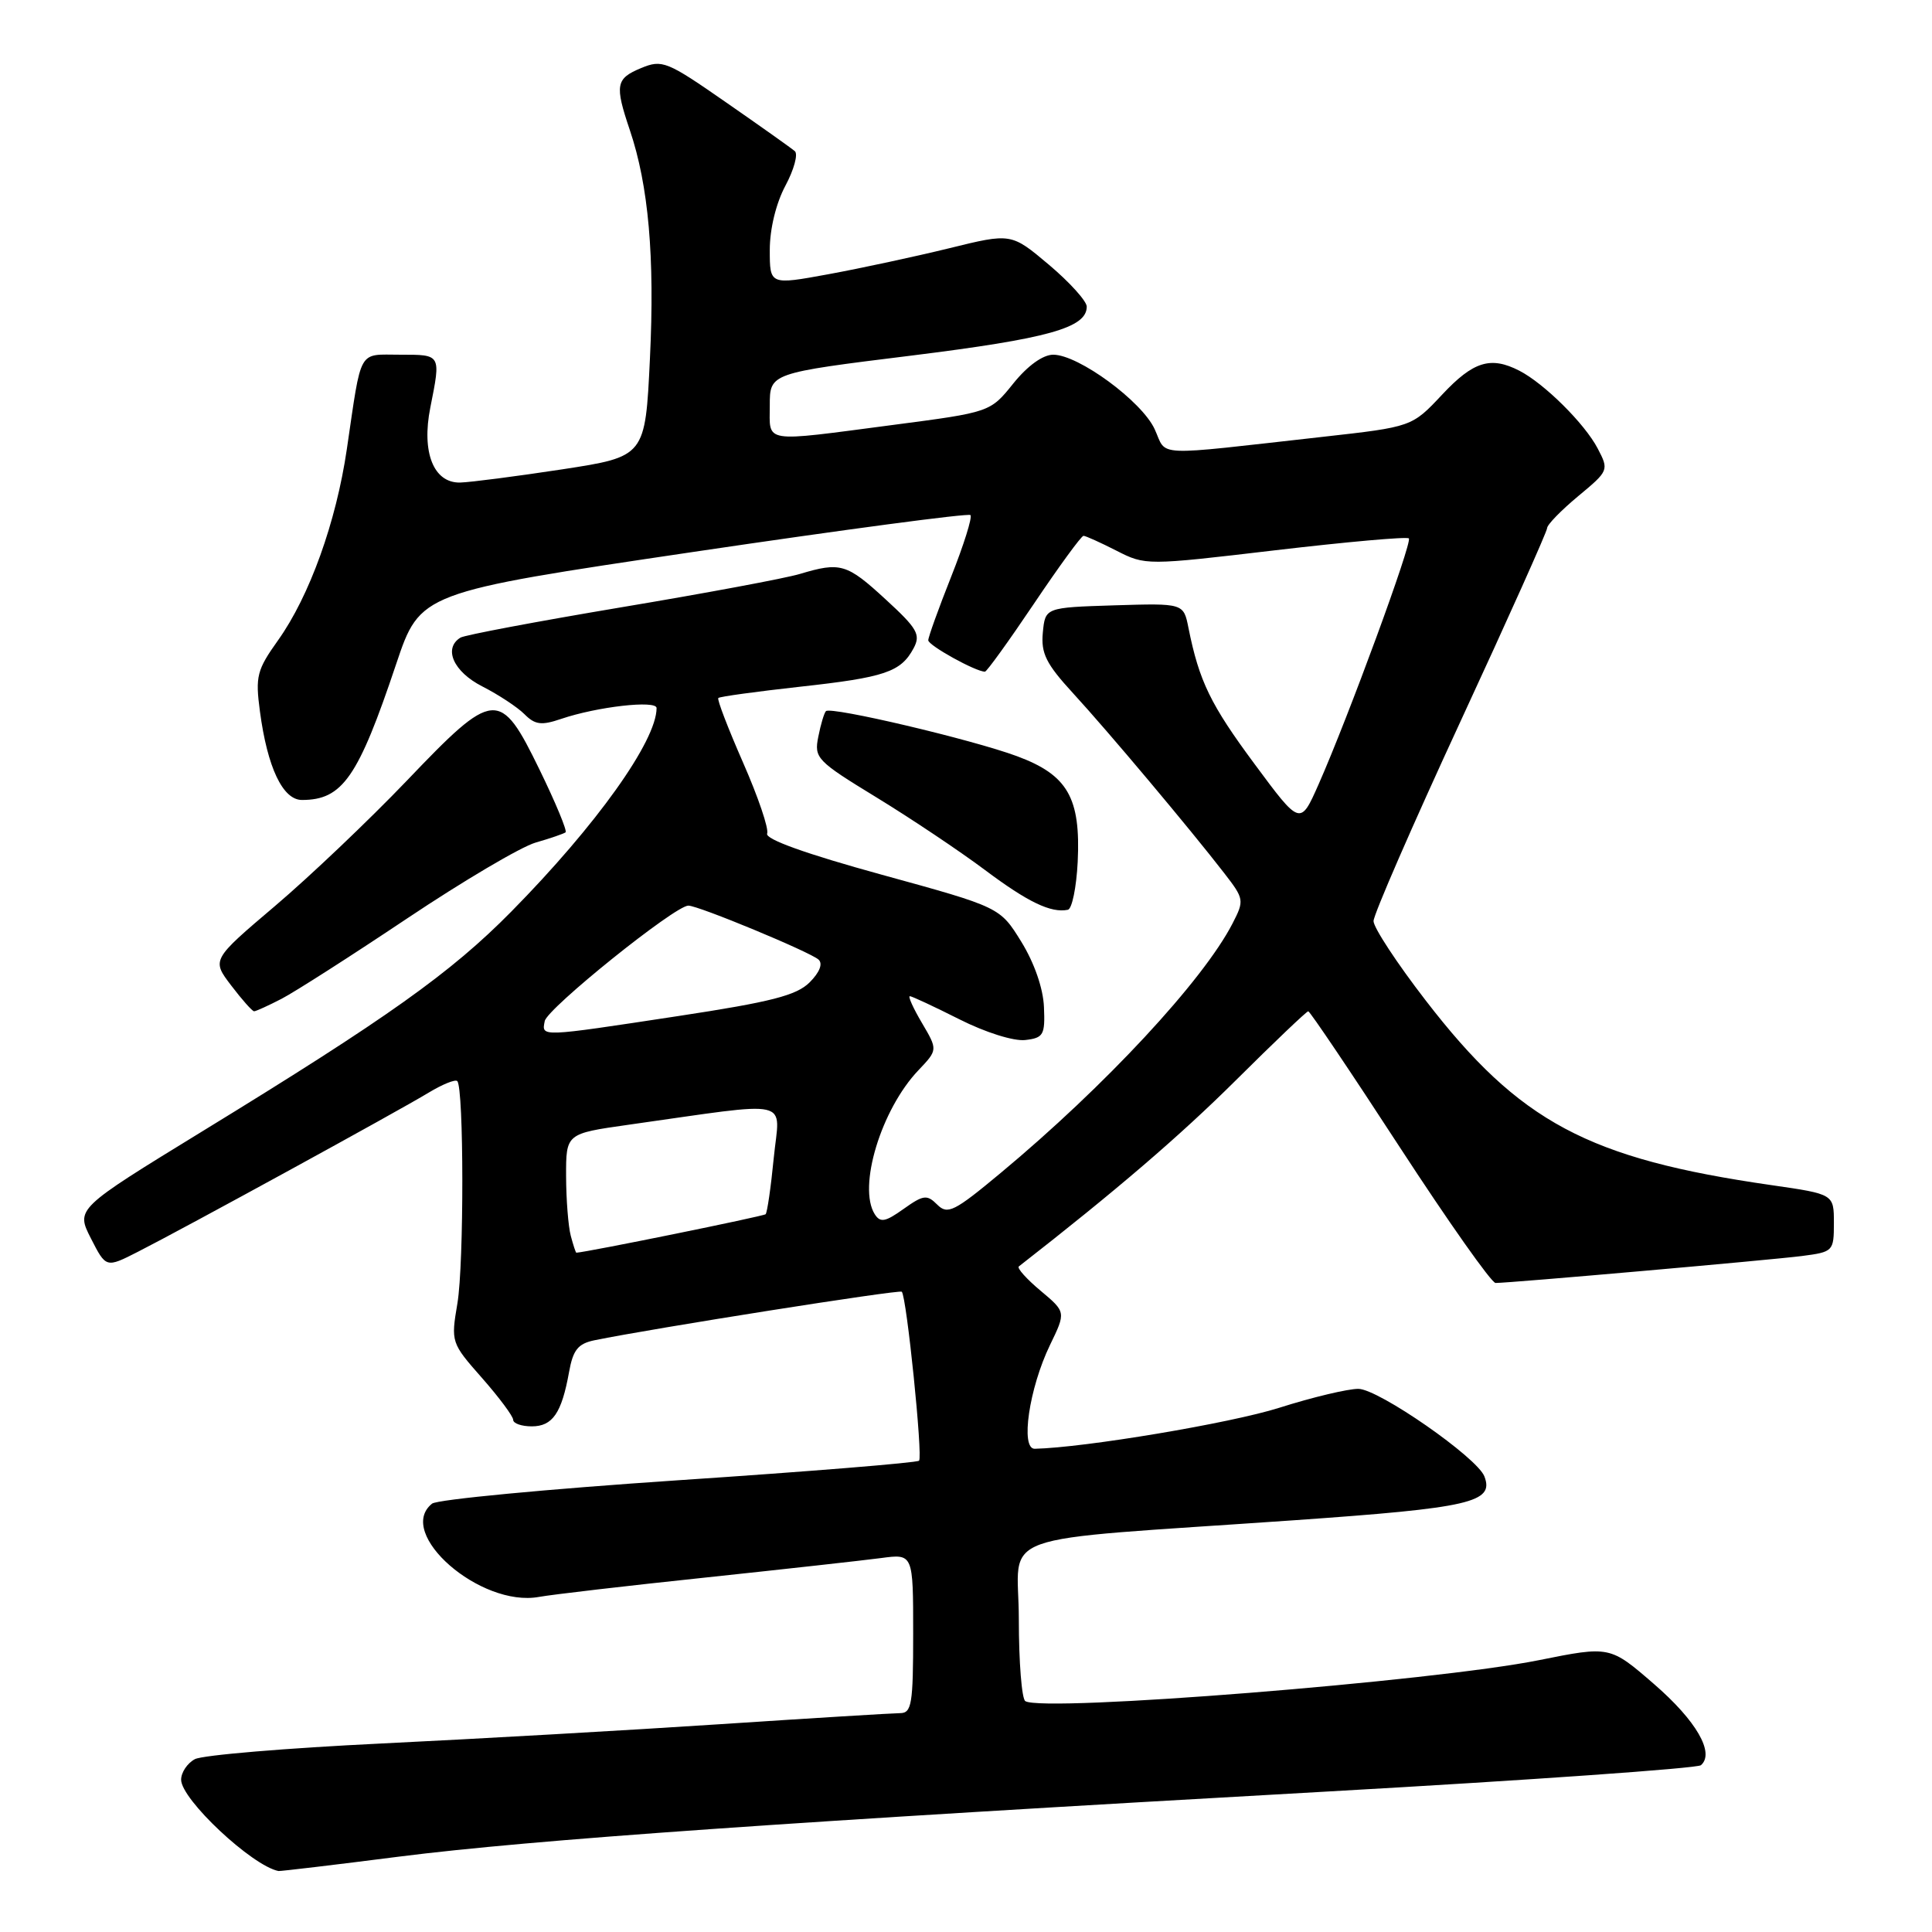 <?xml version="1.0" encoding="UTF-8" standalone="no"?>
<!DOCTYPE svg PUBLIC "-//W3C//DTD SVG 1.1//EN" "http://www.w3.org/Graphics/SVG/1.1/DTD/svg11.dtd" >
<svg xmlns="http://www.w3.org/2000/svg" xmlns:xlink="http://www.w3.org/1999/xlink" version="1.1" viewBox="0 0 256 256">
 <g >
 <path fill="currentColor"
d=" M 52.90 246.01 C 70.39 243.79 104.50 241.39 176.00 237.38 C 202.68 235.88 224.89 234.31 225.38 233.90 C 227.25 232.29 224.77 228.00 219.17 223.15 C 213.33 218.09 213.33 218.09 203.92 219.98 C 189.93 222.79 138.28 226.91 135.86 225.41 C 135.39 225.12 135.00 220.24 135.00 214.57 C 135.00 202.69 130.53 204.30 171.50 201.44 C 194.89 199.80 198.01 199.08 196.69 195.63 C 195.73 193.13 182.70 184.07 180.00 184.03 C 178.62 184.02 173.90 185.14 169.50 186.54 C 163.06 188.58 143.74 191.82 137.11 191.97 C 135.18 192.01 136.36 183.95 139.13 178.22 C 141.25 173.85 141.25 173.85 137.87 171.02 C 136.02 169.47 134.72 168.02 135.00 167.81 C 147.89 157.76 156.32 150.53 163.73 143.17 C 168.80 138.13 173.13 134.00 173.35 134.00 C 173.57 134.00 179.03 142.10 185.47 152.00 C 191.92 161.90 197.63 170.00 198.17 170.00 C 200.11 170.00 234.59 166.96 238.75 166.43 C 242.91 165.89 243.00 165.80 243.00 162.05 C 243.00 158.23 243.00 158.23 234.75 157.04 C 210.41 153.54 201.34 148.70 188.90 132.55 C 185.10 127.63 182.00 122.90 182.00 122.05 C 182.00 121.20 187.18 109.31 193.50 95.64 C 199.83 81.97 205.00 70.42 205.00 69.98 C 205.00 69.53 206.85 67.63 209.11 65.75 C 213.17 62.38 213.21 62.30 211.70 59.42 C 209.98 56.13 204.61 50.81 201.32 49.12 C 197.52 47.17 195.22 47.88 191.10 52.28 C 187.09 56.56 187.09 56.56 175.30 57.88 C 152.34 60.45 154.70 60.56 153.00 56.87 C 151.30 53.17 142.90 47.00 139.56 47.00 C 138.19 47.00 136.16 48.46 134.27 50.81 C 131.21 54.62 131.21 54.62 118.30 56.31 C 100.83 58.60 102.00 58.78 102.00 53.72 C 102.00 49.44 102.00 49.44 120.75 47.12 C 138.92 44.86 144.00 43.44 144.00 40.63 C 144.00 39.91 141.75 37.41 139.00 35.09 C 133.99 30.87 133.99 30.87 125.75 32.90 C 121.21 34.01 114.01 35.56 109.75 36.34 C 102.00 37.76 102.00 37.76 102.00 33.12 C 102.00 30.33 102.83 26.93 104.07 24.61 C 105.21 22.48 105.77 20.42 105.32 20.03 C 104.87 19.64 100.77 16.73 96.20 13.56 C 88.36 8.11 87.75 7.86 84.95 9.02 C 81.59 10.41 81.44 11.26 83.45 17.22 C 85.94 24.58 86.77 34.03 86.12 47.50 C 85.50 60.50 85.50 60.50 74.50 62.19 C 68.45 63.11 62.37 63.90 60.99 63.94 C 57.46 64.03 55.83 59.95 57.02 54.00 C 58.43 46.91 58.48 47.00 53.02 47.00 C 47.38 47.00 47.95 45.99 45.96 59.50 C 44.54 69.19 41.01 78.99 36.85 84.83 C 34.04 88.77 33.82 89.61 34.44 94.25 C 35.43 101.70 37.47 106.00 40.01 106.00 C 45.39 106.00 47.46 103.01 52.49 88.00 C 55.68 78.50 55.68 78.50 91.89 73.13 C 111.80 70.18 128.32 67.98 128.59 68.25 C 128.86 68.53 127.71 72.19 126.04 76.40 C 124.37 80.61 123.00 84.41 123.00 84.84 C 123.00 85.52 129.28 89.00 130.51 89.00 C 130.75 89.00 133.67 84.95 137.00 80.00 C 140.33 75.05 143.28 71.00 143.57 71.00 C 143.85 71.00 145.82 71.89 147.94 72.97 C 151.79 74.93 151.88 74.93 169.01 72.91 C 178.47 71.80 186.42 71.09 186.68 71.34 C 187.17 71.84 178.67 94.99 174.71 103.95 C 172.29 109.41 172.29 109.41 166.24 101.24 C 160.40 93.36 158.90 90.28 157.48 83.21 C 156.83 79.93 156.83 79.93 147.66 80.21 C 138.50 80.50 138.50 80.50 138.18 83.82 C 137.92 86.57 138.61 87.96 142.18 91.85 C 146.77 96.84 157.69 109.84 162.22 115.70 C 164.86 119.11 164.89 119.31 163.32 122.36 C 159.42 129.93 146.42 143.92 132.61 155.41 C 126.44 160.55 125.56 160.99 124.19 159.62 C 122.83 158.26 122.36 158.32 119.73 160.19 C 117.31 161.92 116.64 162.04 115.91 160.89 C 113.63 157.29 116.76 146.99 121.70 141.81 C 124.26 139.11 124.26 139.11 122.17 135.56 C 121.01 133.60 120.29 132.00 120.56 132.00 C 120.83 132.00 123.78 133.38 127.12 135.06 C 130.56 136.80 134.32 137.98 135.84 137.81 C 138.27 137.53 138.49 137.14 138.33 133.44 C 138.23 130.97 137.05 127.58 135.33 124.79 C 132.50 120.21 132.50 120.21 116.86 115.91 C 106.82 113.15 101.37 111.20 101.65 110.46 C 101.90 109.83 100.46 105.60 98.47 101.07 C 96.48 96.53 94.99 92.67 95.18 92.49 C 95.36 92.30 100.21 91.64 105.96 91.00 C 117.26 89.76 119.37 89.05 121.06 85.89 C 122.02 84.09 121.56 83.28 117.35 79.42 C 112.20 74.68 111.37 74.44 105.99 76.05 C 104.07 76.63 93.39 78.62 82.26 80.48 C 71.13 82.35 61.56 84.15 61.01 84.49 C 58.71 85.92 60.09 89.01 63.90 90.95 C 66.04 92.04 68.56 93.70 69.49 94.63 C 70.89 96.04 71.74 96.15 74.35 95.26 C 79.11 93.64 87.00 92.74 87.00 93.82 C 87.00 98.18 79.01 109.37 67.74 120.80 C 59.73 128.92 51.40 134.85 26.77 149.93 C 10.05 160.18 10.05 160.18 12.05 164.10 C 14.05 168.02 14.05 168.02 18.27 165.87 C 24.32 162.80 52.88 147.17 56.80 144.78 C 58.62 143.68 60.32 142.99 60.59 143.25 C 61.47 144.14 61.49 167.45 60.61 172.70 C 59.74 177.84 59.77 177.94 63.87 182.59 C 66.14 185.17 68.00 187.67 68.00 188.14 C 68.00 188.61 69.11 189.00 70.46 189.00 C 73.22 189.00 74.42 187.25 75.40 181.82 C 75.93 178.86 76.59 178.04 78.78 177.59 C 86.49 176.01 119.18 170.85 119.49 171.16 C 120.13 171.80 122.30 193.03 121.78 193.55 C 121.51 193.82 107.16 194.99 89.89 196.14 C 72.63 197.30 57.94 198.69 57.25 199.24 C 52.36 203.16 63.65 213.01 71.41 211.60 C 73.11 211.29 83.05 210.13 93.50 209.03 C 103.95 207.92 114.41 206.76 116.75 206.45 C 121.00 205.88 121.00 205.88 121.00 216.44 C 121.00 225.83 120.81 227.00 119.25 227.00 C 118.29 227.01 107.60 227.66 95.50 228.46 C 83.40 229.26 63.18 230.41 50.57 231.02 C 37.96 231.63 26.82 232.56 25.82 233.10 C 24.82 233.63 24.00 234.86 24.00 235.82 C 24.00 238.43 33.39 247.23 36.90 247.92 C 37.12 247.96 44.32 247.11 52.90 246.01 Z  M 37.30 132.35 C 39.06 131.44 46.56 126.64 53.96 121.69 C 61.36 116.74 69.01 112.22 70.96 111.65 C 72.91 111.09 74.70 110.47 74.94 110.29 C 75.18 110.11 73.63 106.37 71.49 101.98 C 66.25 91.23 65.51 91.29 53.89 103.46 C 48.91 108.66 41.06 116.13 36.44 120.05 C 28.04 127.18 28.04 127.18 30.64 130.59 C 32.07 132.47 33.43 134.00 33.67 134.00 C 33.91 134.00 35.54 133.26 37.30 132.35 Z  M 142.80 114.21 C 143.21 105.71 141.48 102.69 134.76 100.20 C 128.84 98.00 110.09 93.58 109.44 94.23 C 109.21 94.46 108.75 95.98 108.43 97.62 C 107.86 100.45 108.21 100.82 116.17 105.68 C 120.75 108.48 127.20 112.80 130.50 115.27 C 136.20 119.54 139.26 121.01 141.50 120.55 C 142.05 120.43 142.63 117.58 142.80 114.21 Z  M 75.63 163.75 C 75.30 162.51 75.02 158.96 75.01 155.85 C 75.00 150.21 75.00 150.21 83.25 149.04 C 105.48 145.91 103.32 145.42 102.53 153.40 C 102.15 157.31 101.66 160.67 101.45 160.89 C 101.18 161.16 77.79 165.92 76.37 165.99 C 76.29 166.00 75.96 164.99 75.63 163.75 Z  M 72.18 135.30 C 72.50 133.62 89.44 120.00 91.21 120.00 C 92.55 120.00 107.32 126.13 108.46 127.15 C 109.06 127.69 108.61 128.84 107.28 130.17 C 105.54 131.90 102.20 132.76 89.82 134.64 C 71.41 137.44 71.77 137.42 72.18 135.30 Z "/>
</g>
</svg>